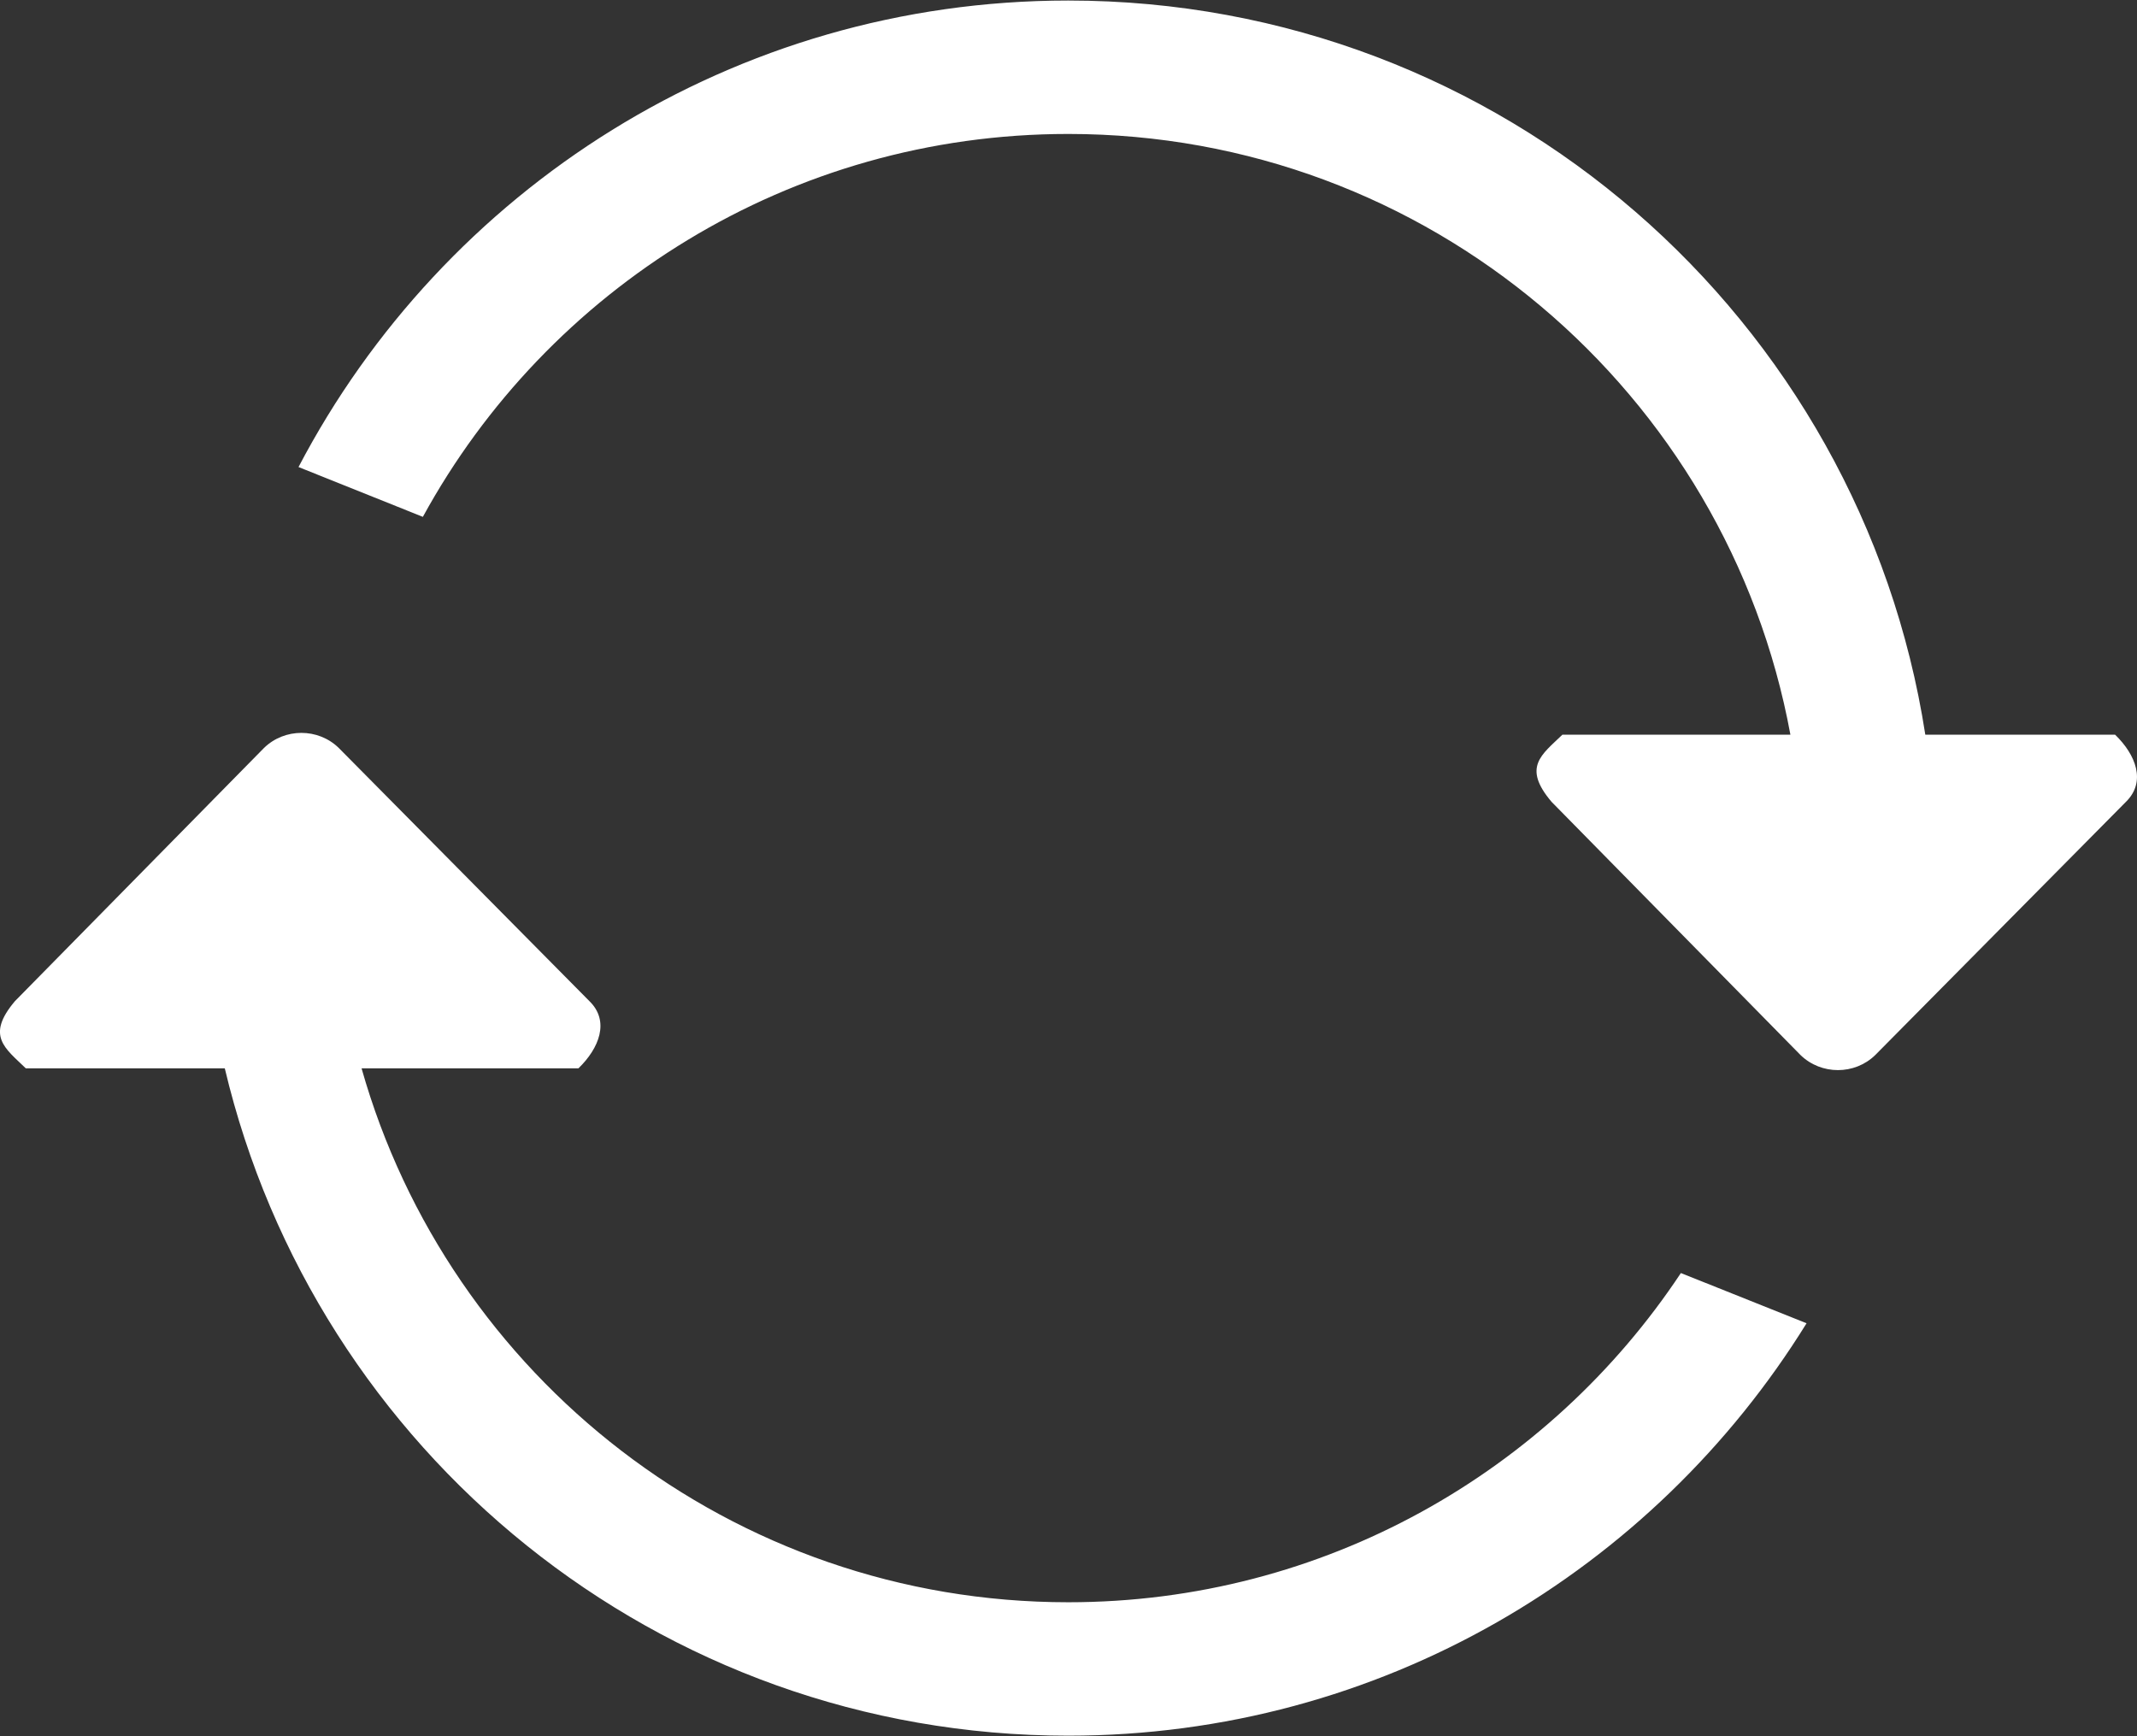 <svg width="16" height="13" viewBox="0 0 16 13" fill="none" xmlns="http://www.w3.org/2000/svg">
<rect x="0" y="0" width="16" height="13" fill="#333333" stroke="none"/>
<path fill-rule="evenodd" clip-rule="evenodd" d="M15.836 5.501H14.415C13.933 2.388 11.248 0.004 7.998 0.004C5.492 0.004 3.321 1.423 2.235 3.497L3.166 3.87C4.1 2.162 5.913 1.003 7.998 1.003C10.695 1.003 12.934 2.943 13.405 5.501H11.698C11.543 5.651 11.395 5.743 11.617 6.004L13.481 7.9C13.636 8.05 13.886 8.05 14.04 7.9L15.917 6.004C16.071 5.853 15.991 5.651 15.836 5.501ZM7.998 11.997C5.48 11.997 3.36 10.306 2.707 7.999H4.331C4.486 7.849 4.567 7.646 4.413 7.496L2.536 5.6C2.382 5.45 2.131 5.45 1.977 5.6L0.112 7.496C-0.109 7.757 0.039 7.849 0.193 7.999H1.683C2.361 10.862 4.925 12.996 7.998 12.996C10.336 12.996 12.38 11.759 13.526 9.908L12.585 9.532C11.6 11.017 9.914 11.997 7.998 11.997Z" fill="white"/>
</svg>
